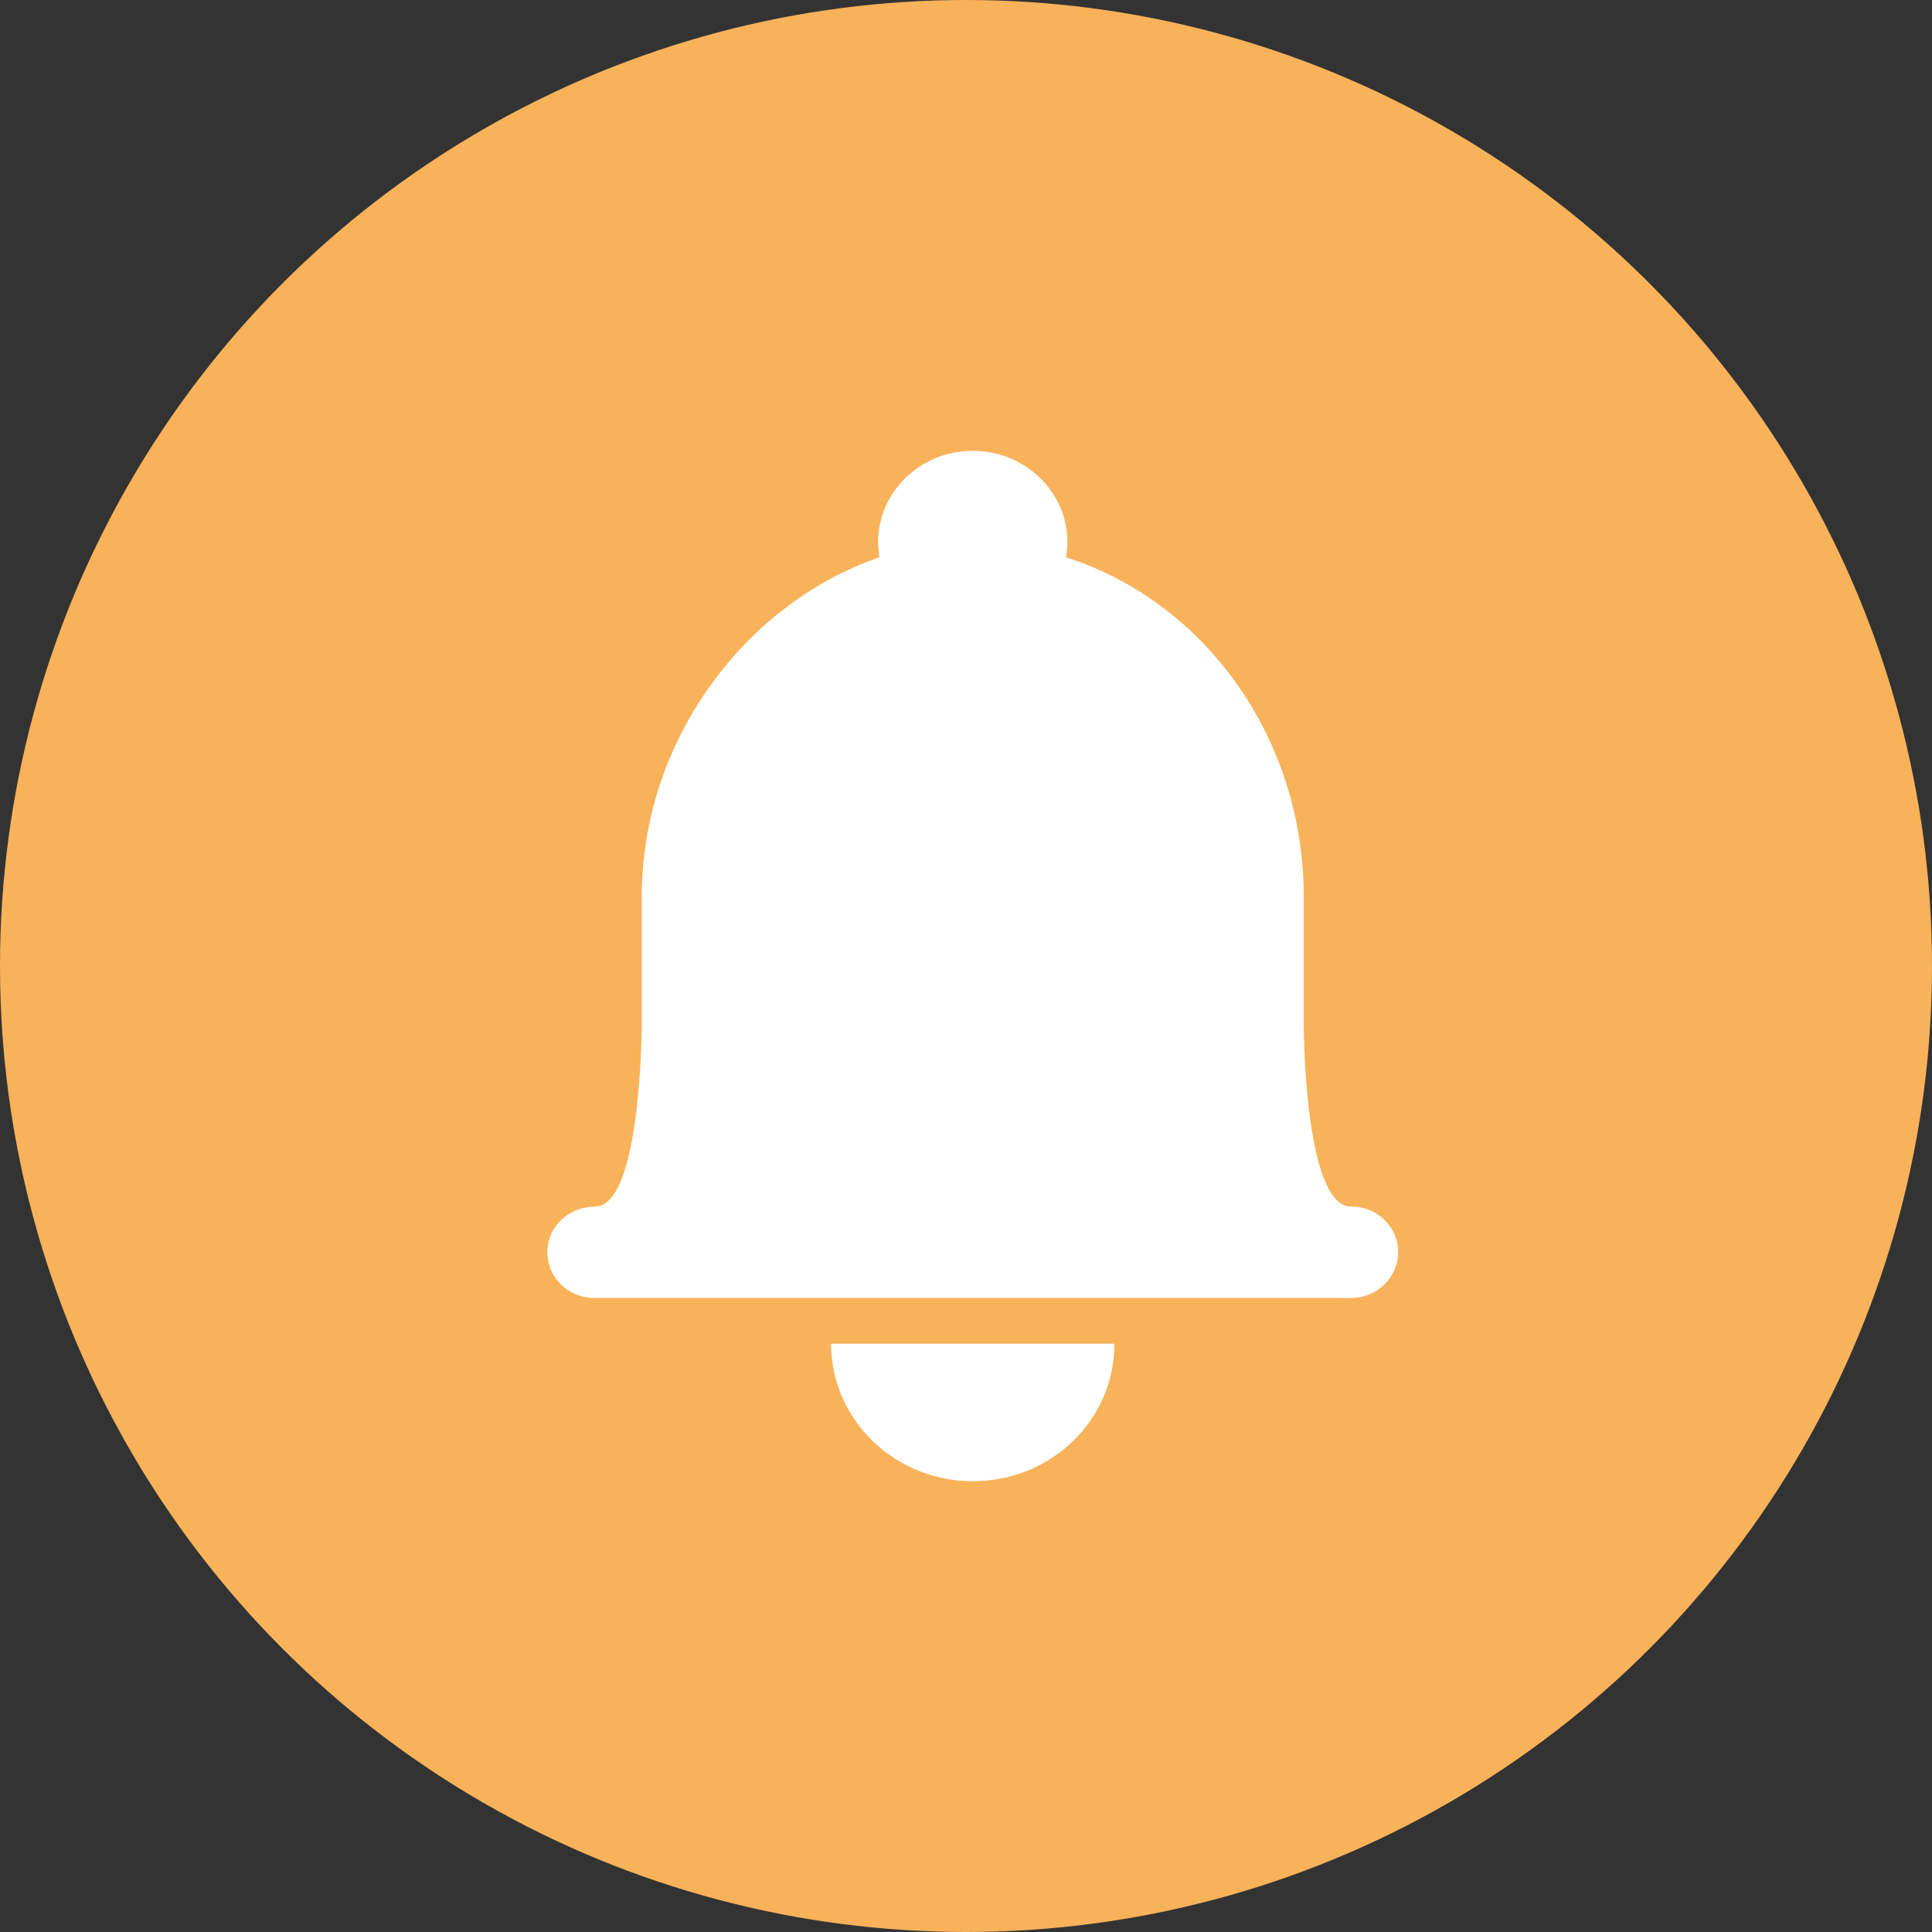 <svg width="60" height="60" viewBox="0 0 60 60" fill="none" xmlns="http://www.w3.org/2000/svg" xmlns:xlink="http://www.w3.org/1999/xlink">
	<rect x="0" y="0" width="60" height="60" fill="#333333" stroke="none"/>
	<desc>
			Created with Pixso.
	</desc>
	<defs/>
	<circle cx="30" cy="30" r="30" fill="#F8B25A" fill-opacity="1"/>
	<path d="M33.15 16.84C33.15 15.27 31.83 14 30.21 14C28.59 14 27.27 15.27 27.27 16.84C27.27 17 27.29 17.16 27.31 17.31C23.26 18.68 19.93 22.89 19.93 27.86L19.93 31.78C19.93 31.78 19.93 37.42 18.5 37.47C17.65 37.47 17 38.1 17 38.89C17 39.68 17.65 40.31 18.46 40.31L41.96 40.31C42.77 40.31 43.42 39.67 43.42 38.89C43.42 38.09 42.77 37.47 41.96 37.47C40.49 37.47 40.49 31.82 40.49 31.82L40.49 27.86C40.49 22.88 37.38 18.67 33.11 17.31C33.13 17.16 33.15 17 33.15 16.84ZM34.61 41.73C34.61 44.09 32.66 46 30.21 46C27.78 46 25.81 44.09 25.81 41.73L34.61 41.73Z" fill="#FFFFFF" fill-opacity="1" fill-rule="nonzero"/>
</svg>
